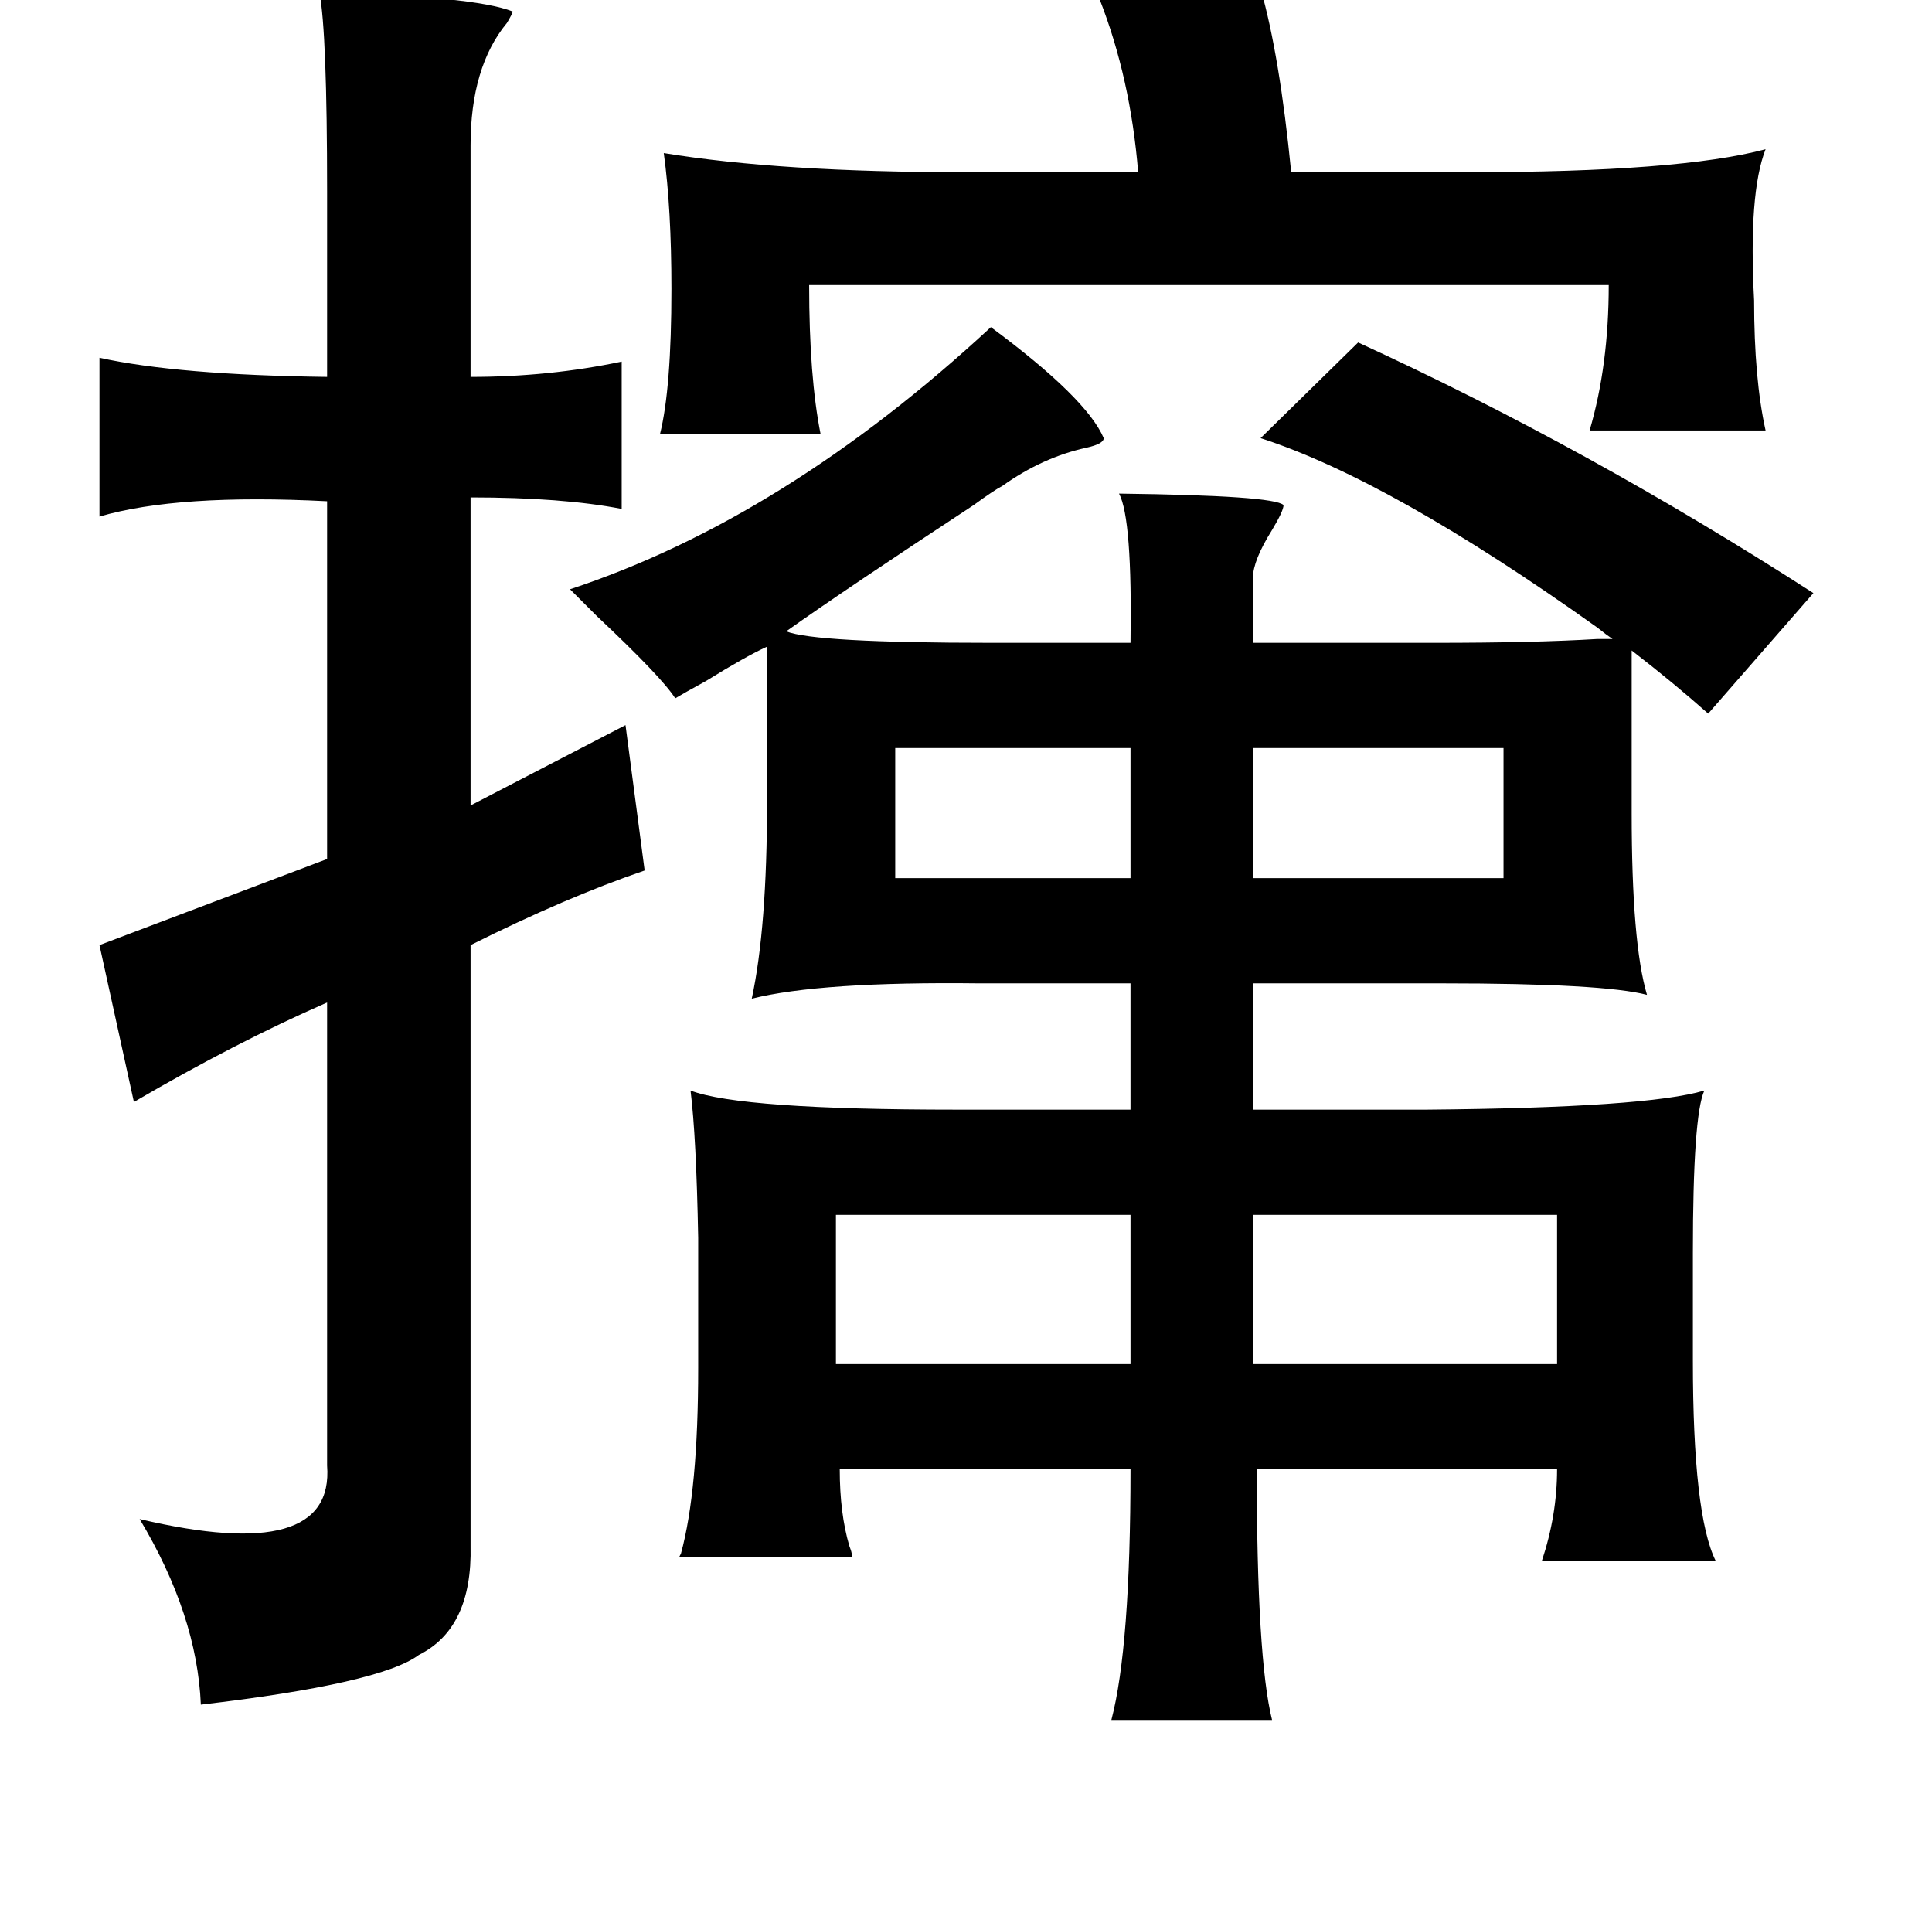 <?xml version="1.0" standalone="no"?>
<!DOCTYPE svg PUBLIC "-//W3C//DTD SVG 1.1//EN" "http://www.w3.org/Graphics/SVG/1.1/DTD/svg11.dtd" >
<svg xmlns="http://www.w3.org/2000/svg" xmlns:xlink="http://www.w3.org/1999/xlink" version="1.1" viewBox="-10 0 1010 1000">
   <path fill="currentColor"
d="M649 -6q10 35 16 96h93q110 0 155 -12q-9 23 -6 79q0 41 6 68h-92q10 -34 10 -76h-418q0 48 6 78h-84q6 -24 6 -76q0 -42 -4 -71q61 10 157 10h91q-4 -49 -20 -90zM157 -4q81 2 101 10q0 1 -3 6q-19 23 -19 64v121q41 0 79 -8v77q-31 -6 -79 -6v161l81 -42l10 76
q-41 14 -91 39v314q1 43 -27 57q-20 15 -114 26q-2 -47 -32 -97q102 24 98 -28v-242q-48 21 -101 52l-18 -82l119 -45v-187q-78 -4 -119 8v-83q41 9 119 10v-97q0 -83 -4 -104zM508 171q50 37 59 58q0 3 -9 5q-23 5 -44 20q-4 2 -15 10q-67 44 -98 66q15 6 107 6h73
q1 -65 -6 -78q81 1 86 6q0 3 -6 13q-10 16 -10 25v34h95q52 0 85 -2h8q-3 -2 -8 -6q-108 -77 -176 -99l51 -50q120 55 238 131l-55 63q-18 -16 -40 -33v85q0 68 8 95q-23 -6 -107 -6h-99v66h91q115 -1 145 -10q-6 13 -6 85v56q0 81 12 105h-91q8 -24 8 -48h-157q0 99 8 131
h-84q10 -38 10 -131h-152q0 23 5 40q2 5 1 6h-90l1 -2q9 -33 9 -97v-68q-1 -53 -4 -77q26 10 139 10h91v-66h-79q-83 -1 -119 8q8 -37 8 -103v-81q-11 5 -32 18q-11 6 -16 9q-7 -11 -41 -43l-14 -14q112 -37 220 -137zM458 391v68h123v-68h-123zM645 391v68h131v-68h-131z
M427 635v78h154v-78h-154zM645 635v78h159v-78h-159z" />
</svg>
